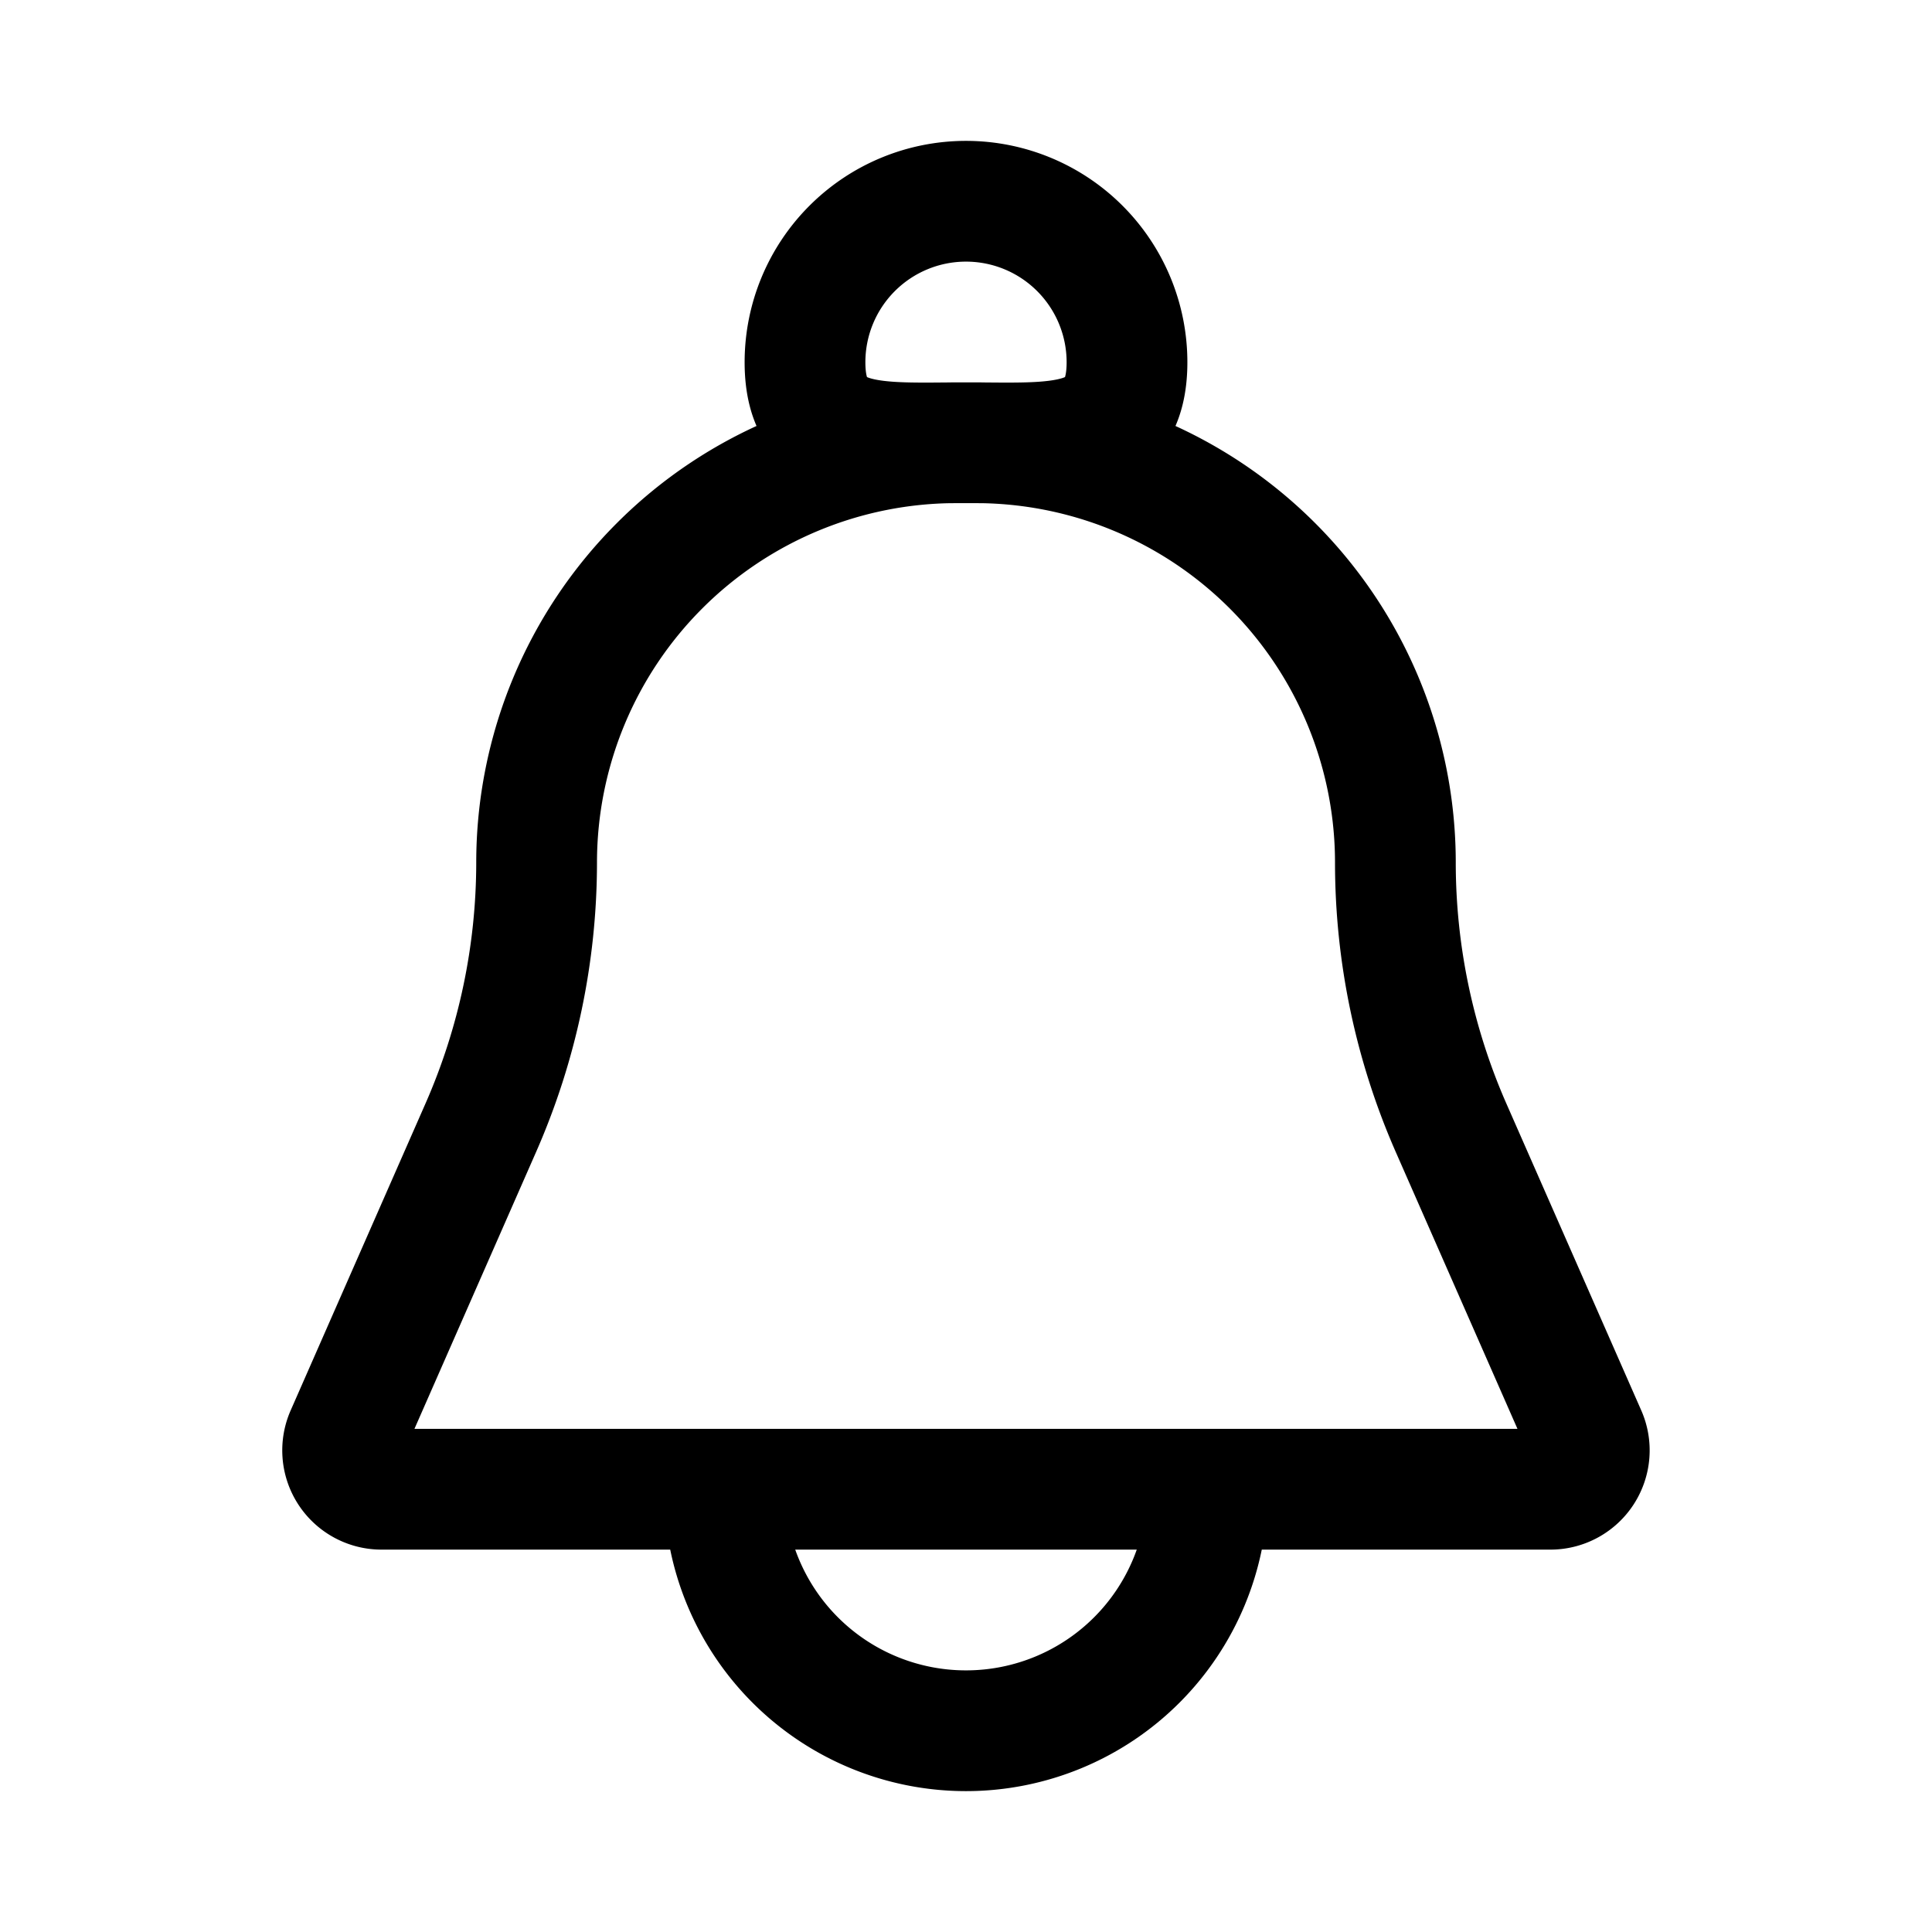 <svg xmlns="http://www.w3.org/2000/svg" fill="none" viewBox="0 0 24 24" stroke-width="1.5" stroke="currentColor" aria-hidden="true" data-slot="icon">
  <path d="M15 18.5a3 3 0 1 1-6 0m-4.26 0h14.52a.483.483 0 0 0 .442-.677l-1.678-3.817a8.2 8.2 0 0 1-.69-3.29A5.216 5.216 0 0 0 12.117 5.5h-.236a5.216 5.216 0 0 0-5.215 5.216 8.2 8.2 0 0 1-.692 3.29l-1.677 3.817a.483.483 0 0 0 .442.677ZM14 4.5c0 1.105-.896 1-2 1s-2 .105-2-1a2 2 0 1 1 4 0Z"/>
</svg>
